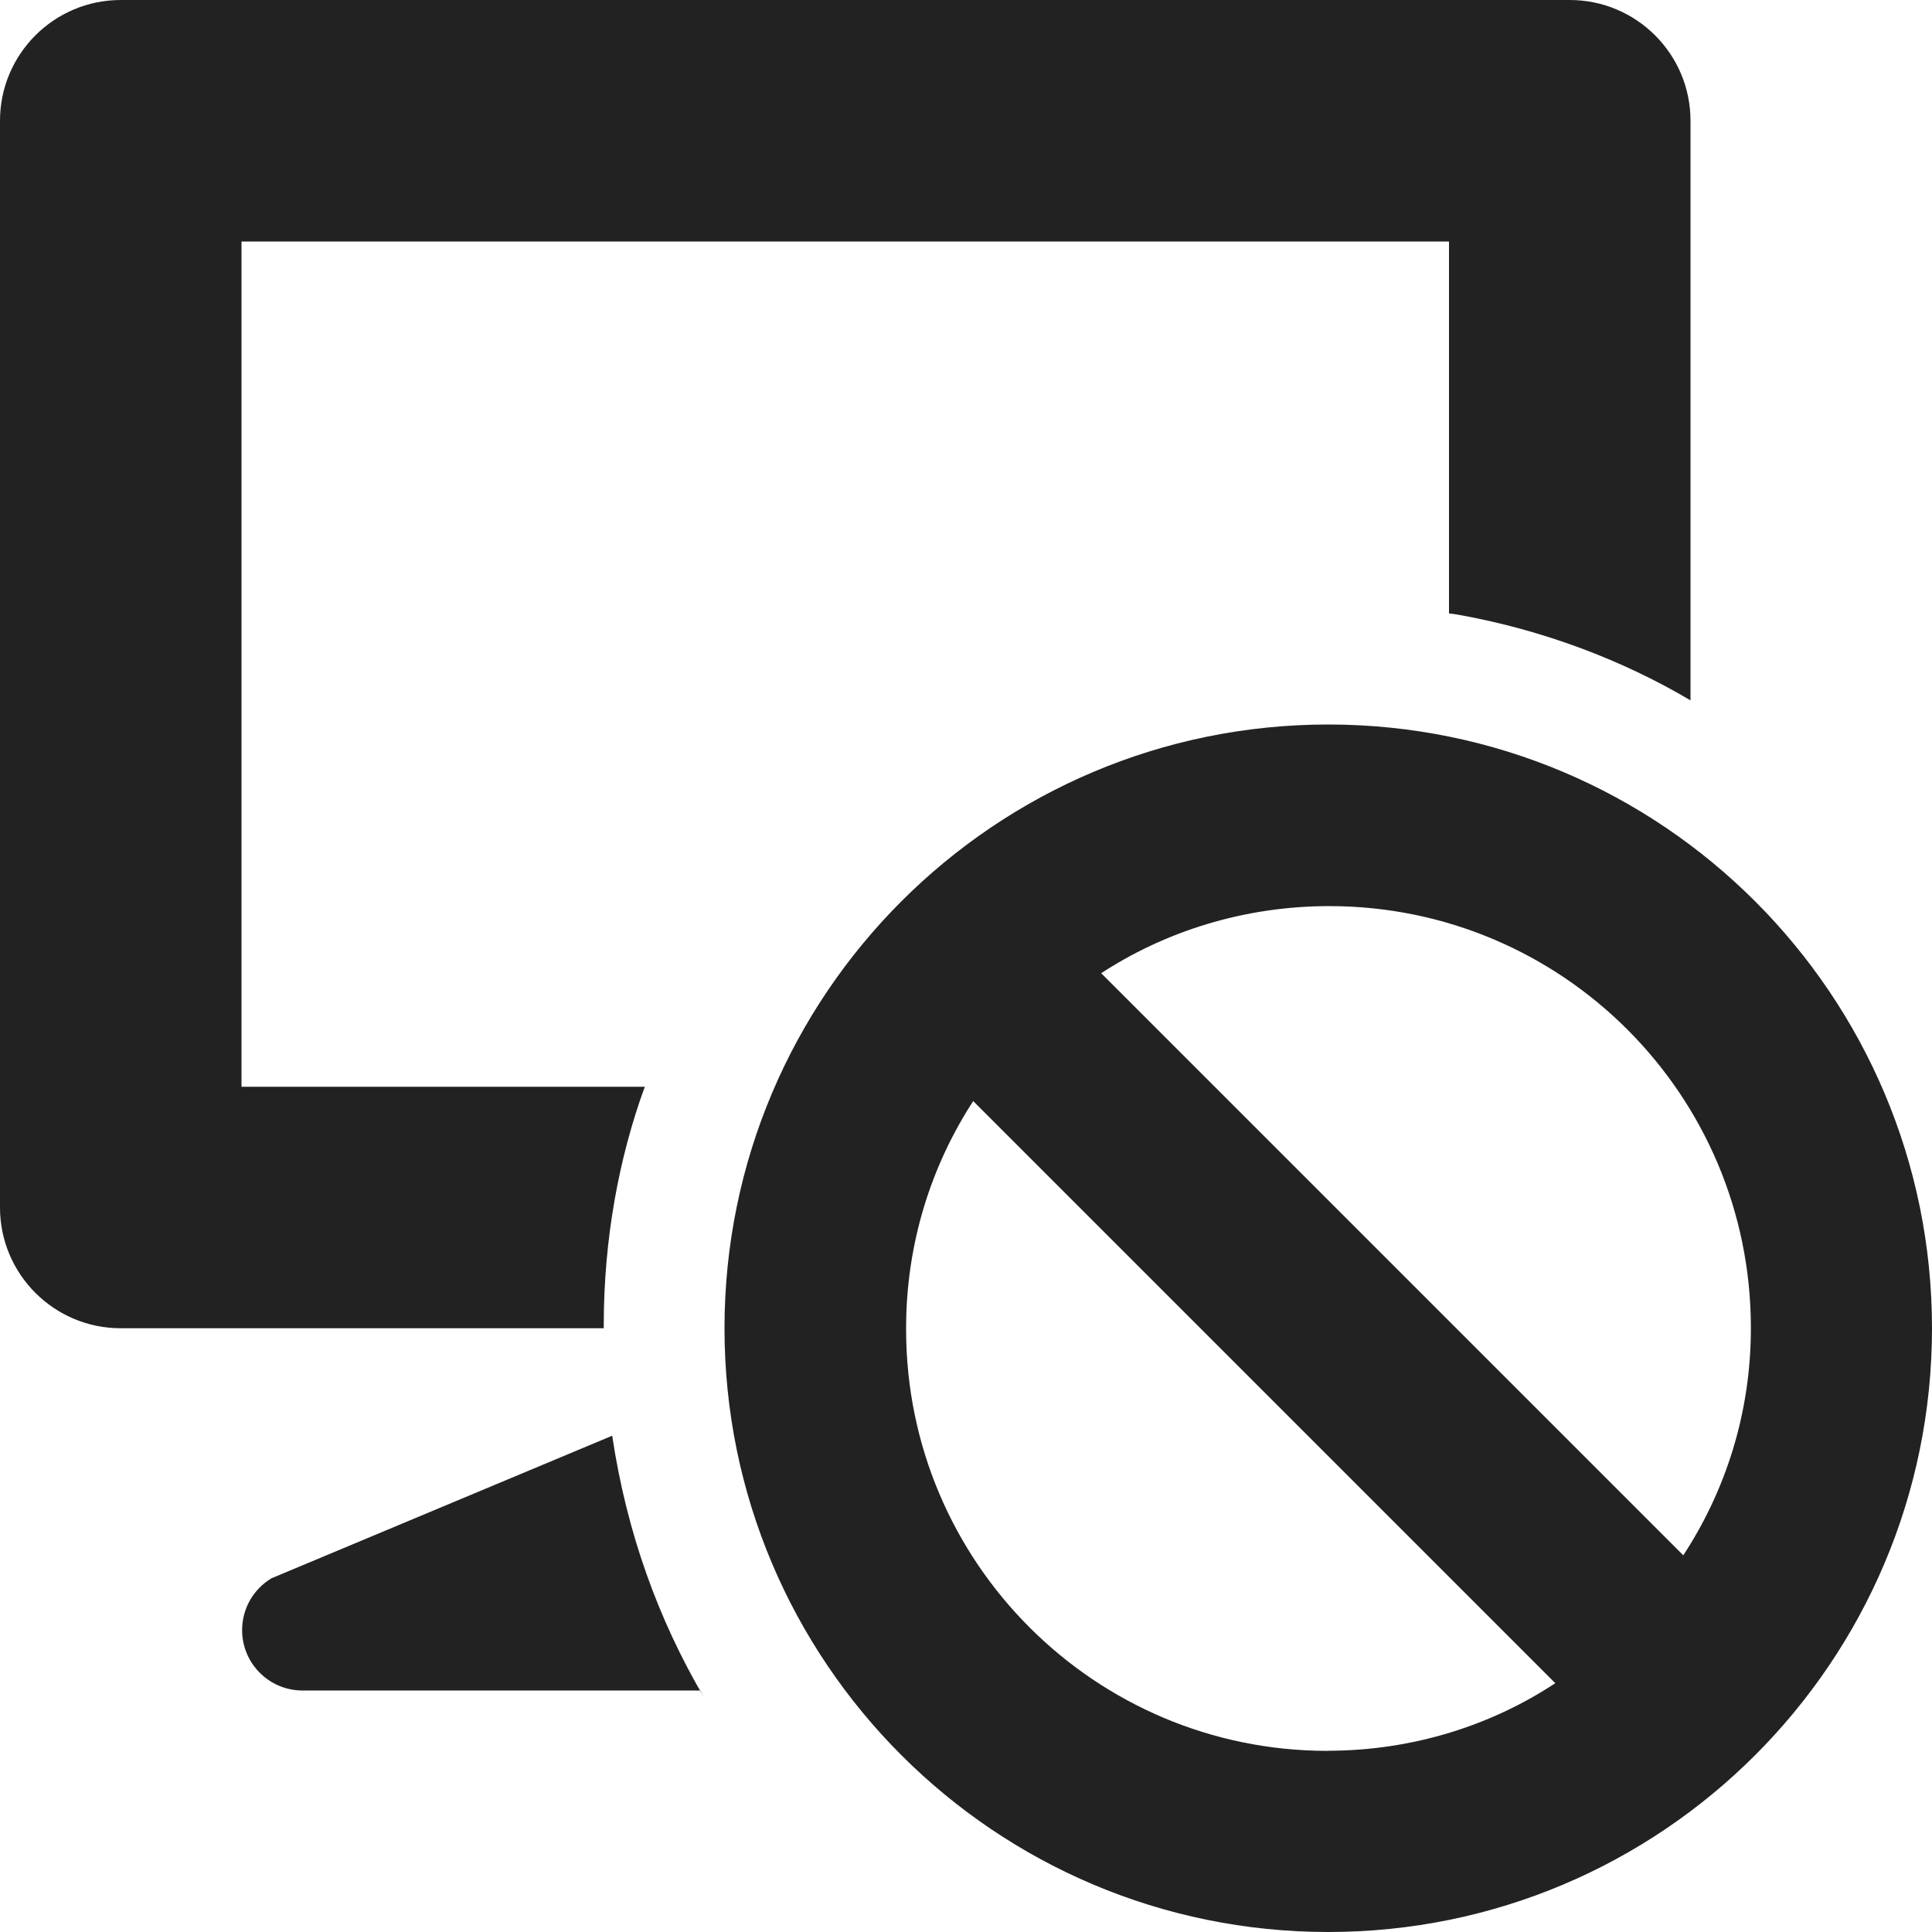<!-- Generated by Trend Micro Style Portal -->
<svg version="1.1" xmlns="http://www.w3.org/2000/svg" width="16" height="16" viewBox="0 0 16 16">
  <title>desktop-block</title>
  <path fill="rgb(34,34,34)" d="M11 6c-2.761 0-5 2.239-5 5v0c0 2.761 2.239 5 5 5s5-2.239 5-5c0-2.761-2.239-5-5-5v0zM14.5 11.001c-0 0.699-0.209 1.349-0.568 1.892l0.008-0.013-4.82-4.82-0.013 0.008c0.537-0.354 1.195-0.564 1.902-0.564 1.928 0 3.49 1.562 3.491 3.49v0.007zM11 14.5h-0.006c-1.927-0-3.49-1.563-3.49-3.49v-0c-0-0.003-0-0.007-0-0.011 0-0.699 0.207-1.349 0.564-1.893l-0.008 0.013 4.82 4.82 0.013-0.008c-0.533 0.355-1.188 0.567-1.893 0.568h-0zM5 11h-4c-0.552-0-1-0.448-1-1v-9c0-0.552 0.448-1 1-1h12c0.552 0 1 0.448 1 1v4.8c-0.566-0.335-1.226-0.585-1.928-0.71l-0.036-0.005-0.036-0.005v-3.080h-10v7h3.34c-0.215 0.587-0.34 1.265-0.34 1.973 0 0.006 0 0.013 0 0.019v-0.001 0.009zM5.070 11.89c0.12 0.802 0.382 1.523 0.76 2.167l-0.015-0.028-0.015-0.029h-3.3c-0.274-0.003-0.495-0.226-0.495-0.5 0-0.181 0.096-0.34 0.241-0.428l0.002-0.001 0.002-0.001z"></path>
</svg>